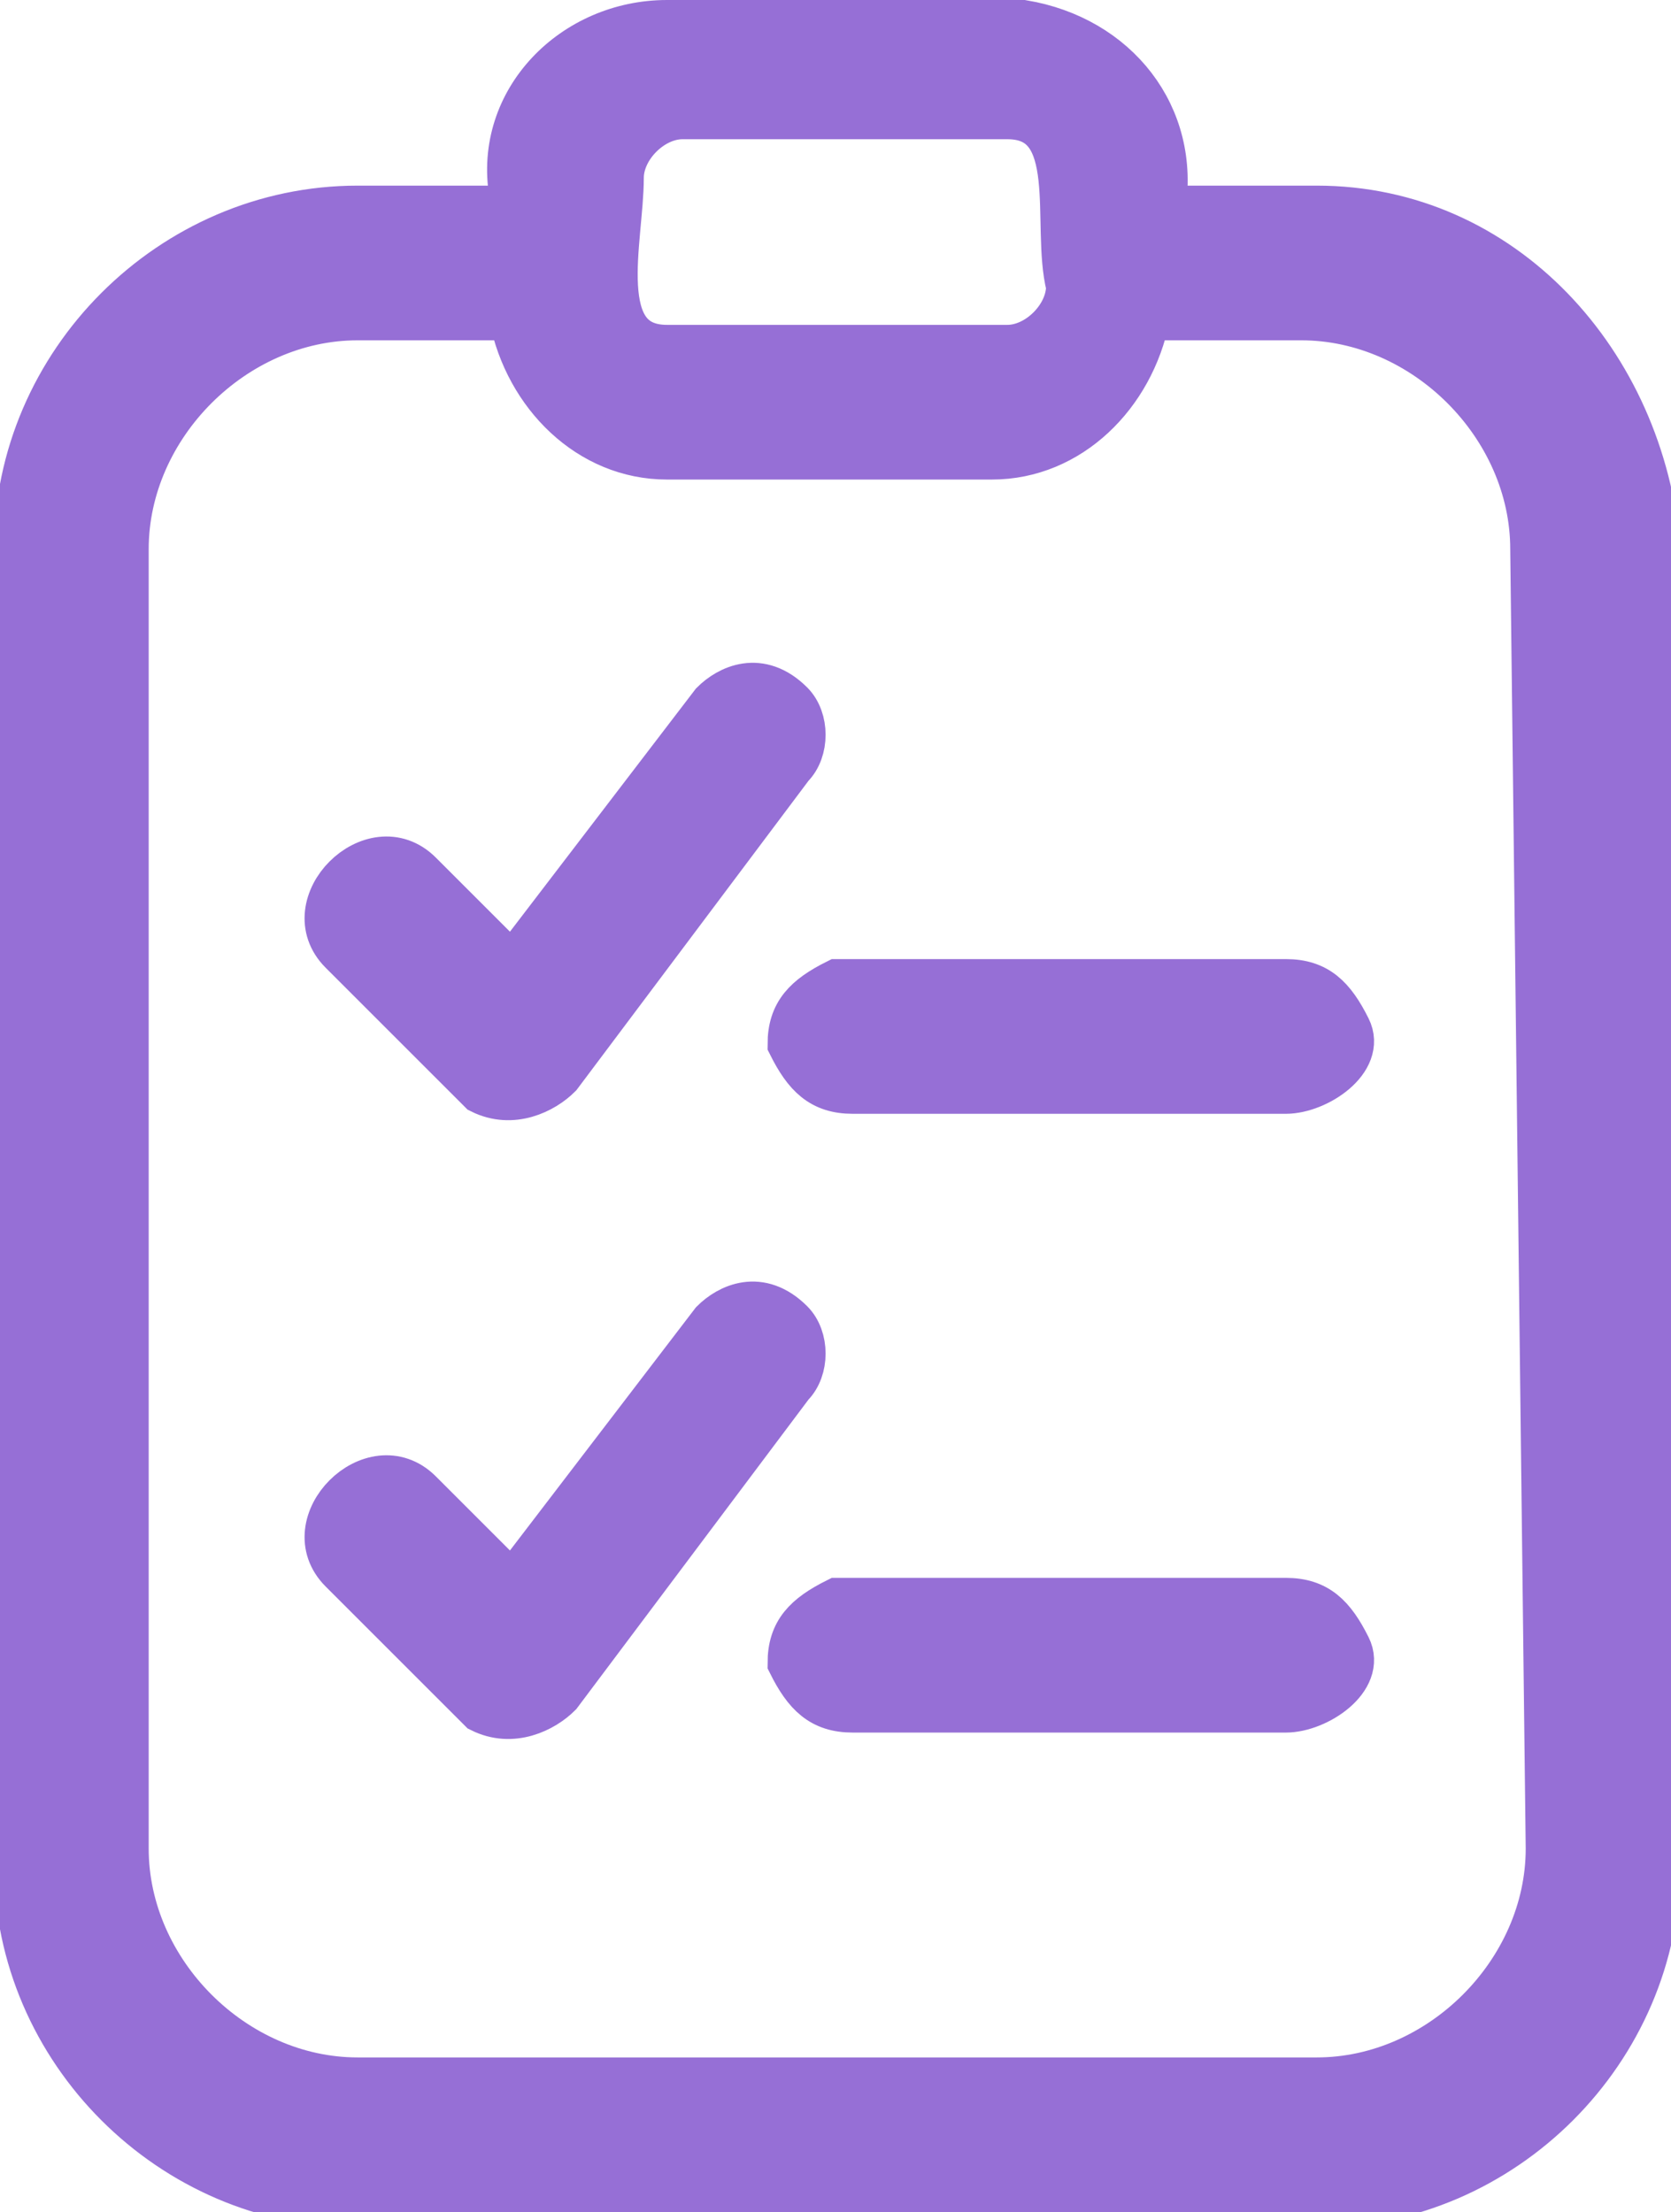 <?xml version="1.0" encoding="utf-8"?>
<!-- Generator: Adobe Illustrator 27.8.1, SVG Export Plug-In . SVG Version: 6.00 Build 0)  -->
<svg version="1.1" id="Layer_1" xmlns="http://www.w3.org/2000/svg" xmlns:xlink="http://www.w3.org/1999/xlink" x="0px" y="0px"
	 width="10.8px" height="14.3px" viewBox="0 0 10.8 14.3" style="enable-background:new 0 0 10.8 14.3;" xml:space="preserve">
<style type="text/css">
	.st0{fill:#966FD6;stroke:#966FD6;stroke-width:0.3;}
</style>
<g id="task" transform="translate(-4.489 -1.85)">
	<path id="Path_22476" class="st0" d="M13,3.2h-1c0.1-0.6-0.3-1.1-0.9-1.2c0,0-0.1,0-0.2,0H8.8c-0.6,0-1.1,0.5-1,1.1
		c0,0,0,0.1,0,0.1h-1c-1.2,0-2.2,1-2.2,2.2v8.5c0,1.2,1,2.2,2.2,2.2H13c1.2,0,2.2-1,2.2-2.2V5.4C15.1,4.2,14.2,3.2,13,3.2L13,3.2z
		 M8.5,3c0-0.2,0.2-0.4,0.4-0.4c0,0,0,0,0,0h2.1c0.5,0,0.3,0.7,0.4,1.1c0,0.2-0.2,0.4-0.4,0.4H8.8C8.3,4.1,8.5,3.4,8.5,3L8.5,3z
		 M14.5,13.8c0,0.8-0.7,1.5-1.5,1.5H6.8c-0.8,0-1.5-0.7-1.5-1.5V5.4c0-0.8,0.7-1.5,1.5-1.5h1c0.1,0.5,0.5,0.9,1,0.9h2.1
		c0.5,0,0.9-0.4,1-0.9h1c0.8,0,1.5,0.7,1.5,1.5L14.5,13.8z M9.6,6.8l-1.5,2C8,8.9,7.8,9,7.6,8.9c0,0,0,0,0,0L6.7,8
		C6.4,7.7,6.9,7.2,7.2,7.5l0.6,0.6l1.3-1.7c0.1-0.1,0.3-0.2,0.5,0C9.7,6.5,9.7,6.7,9.6,6.8L9.6,6.8z M12.8,8.9H10
		c-0.2,0-0.3-0.1-0.4-0.3c0-0.2,0.1-0.3,0.3-0.4c0,0,0,0,0.1,0h2.8c0.2,0,0.3,0.1,0.4,0.3S13,8.9,12.8,8.9
		C12.8,8.9,12.8,8.9,12.8,8.9L12.8,8.9z M9.6,10.8l-1.5,2C8,12.9,7.8,13,7.6,12.9c0,0,0,0,0,0L6.7,12c-0.3-0.3,0.2-0.8,0.5-0.5
		l0.6,0.6l1.3-1.7c0.1-0.1,0.3-0.2,0.5,0C9.7,10.5,9.7,10.7,9.6,10.8L9.6,10.8z M12.8,12.9H10c-0.2,0-0.3-0.1-0.4-0.3
		c0-0.2,0.1-0.3,0.3-0.4c0,0,0,0,0.1,0h2.8c0.2,0,0.3,0.1,0.4,0.3S13,12.9,12.8,12.9C12.8,12.9,12.8,12.9,12.8,12.9L12.8,12.9z"/>
</g>
</svg>
